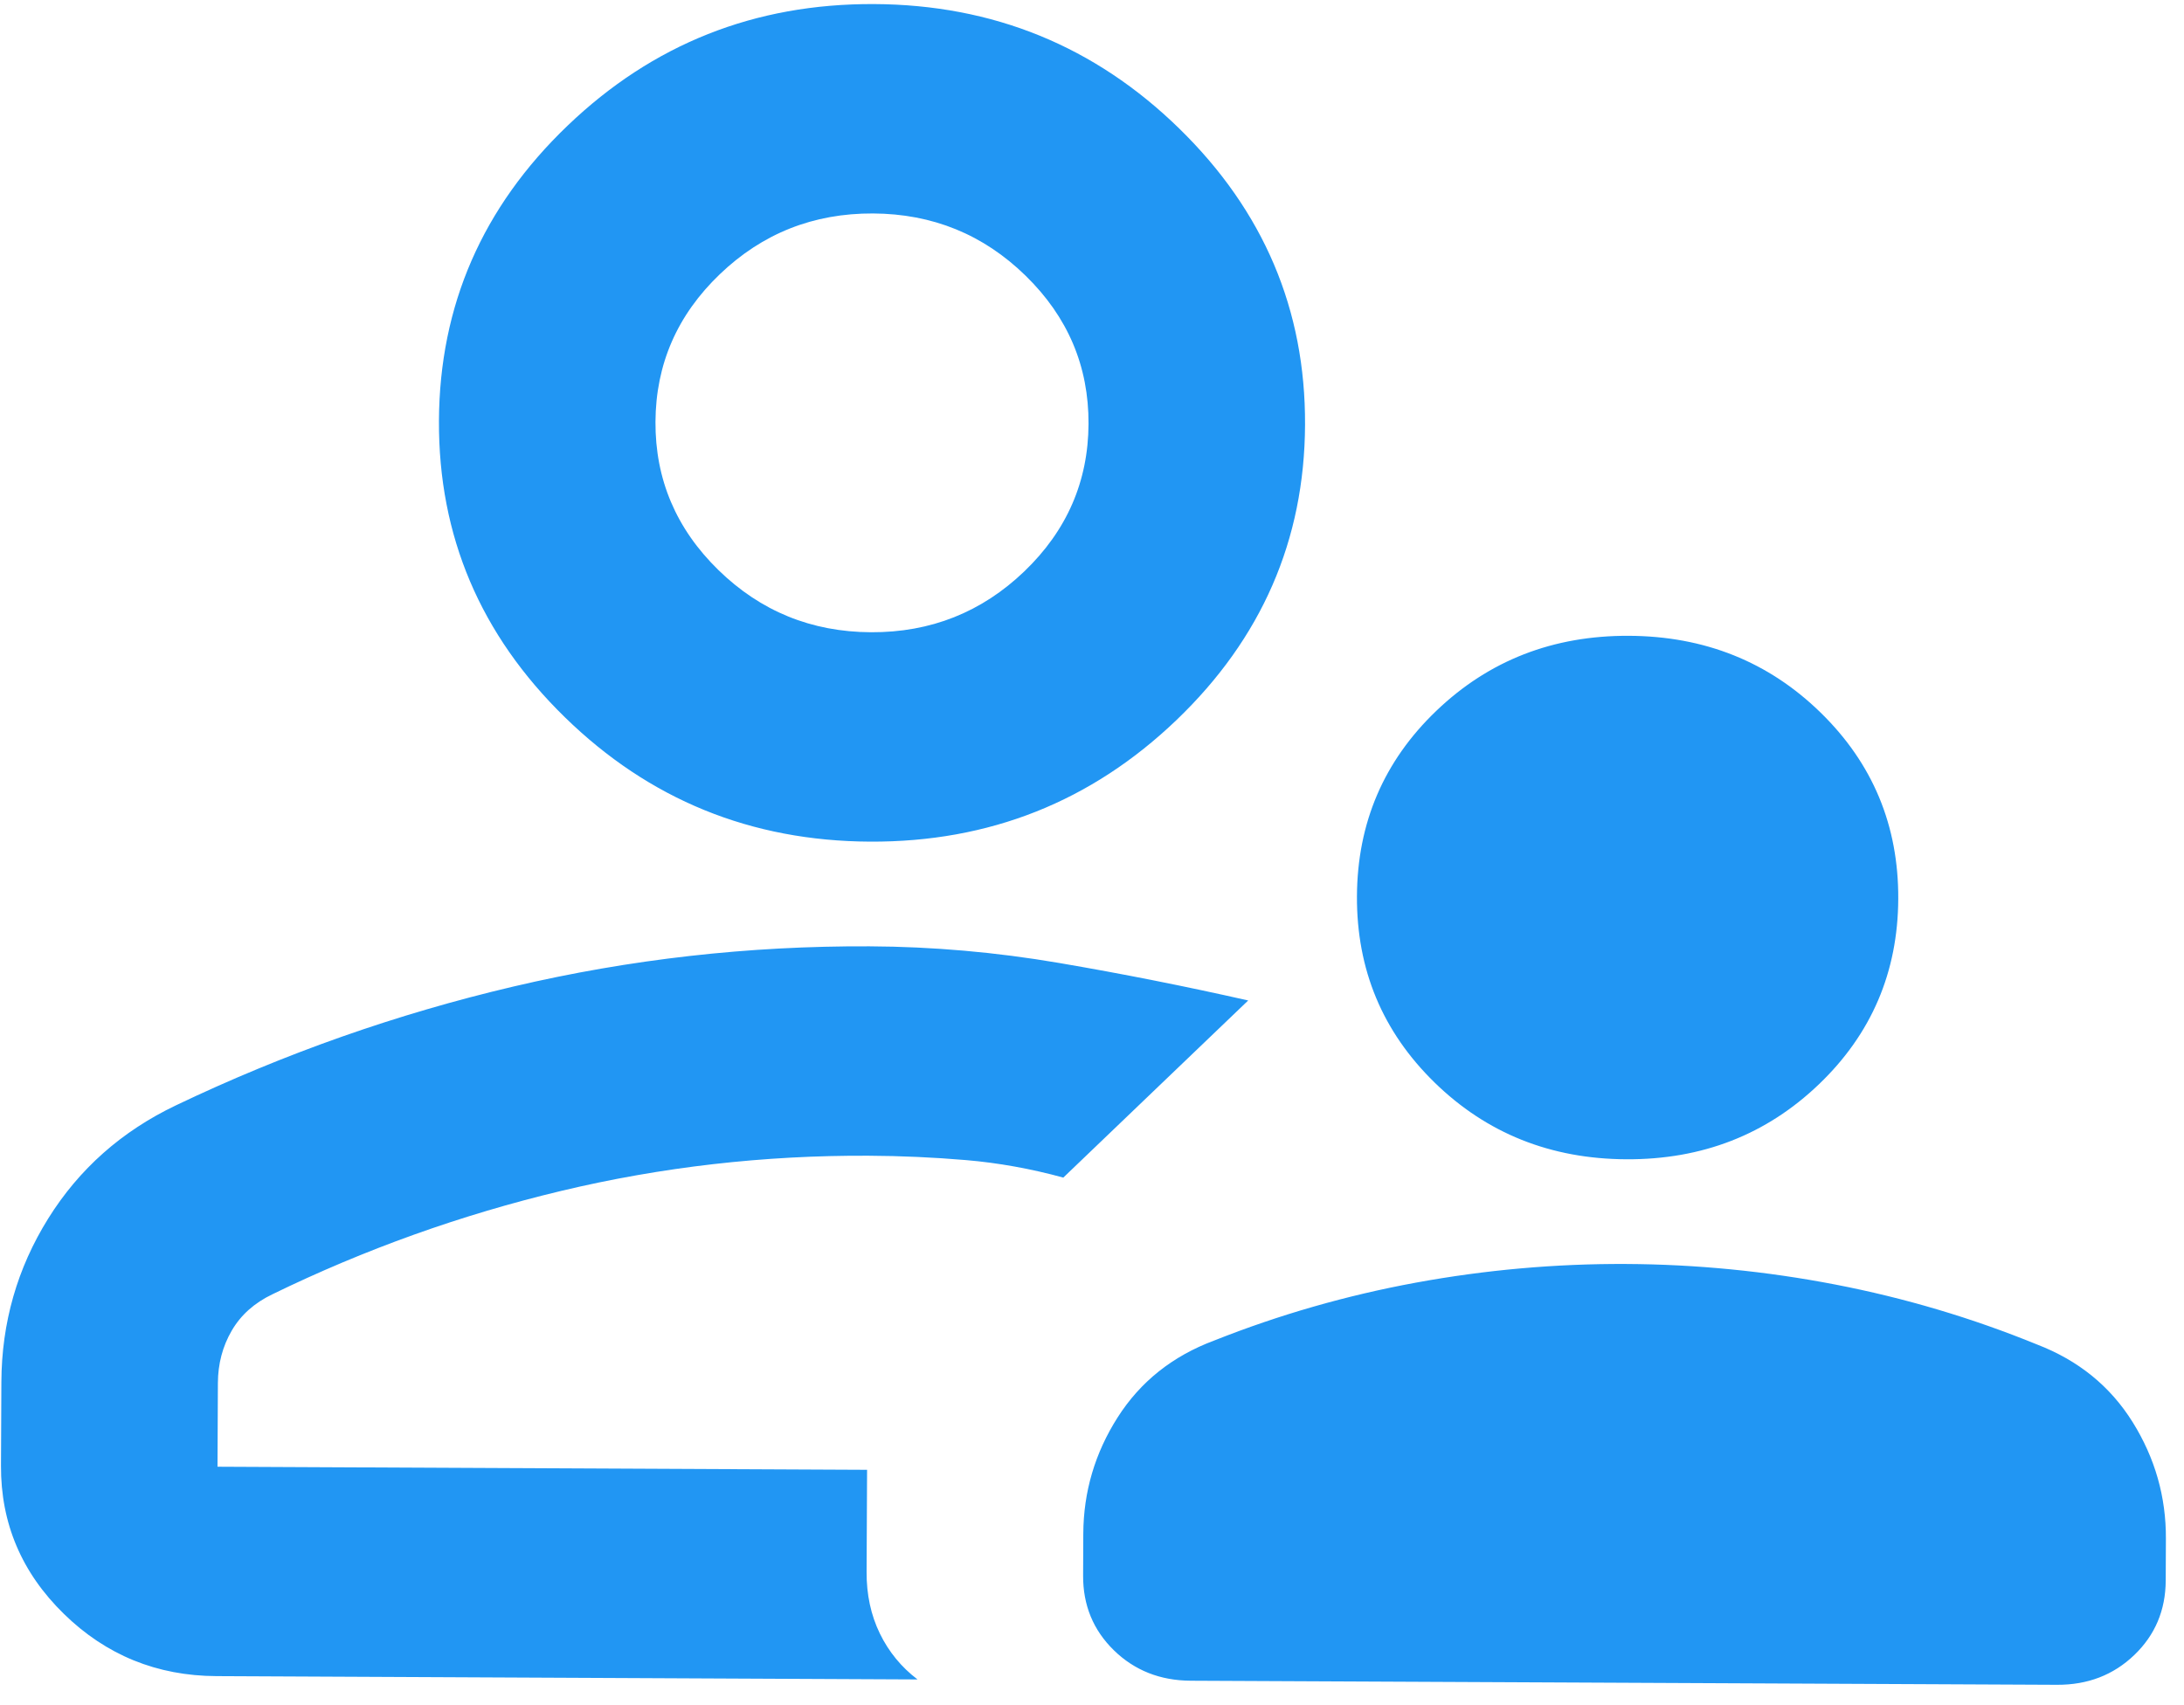 <svg width="73" height="57" viewBox="0 0 73 57" fill="none" xmlns="http://www.w3.org/2000/svg">
<path id="Vector" d="M54.362 38.755C51.829 38.743 49.691 37.887 47.95 36.188C46.209 34.488 45.345 32.413 45.356 29.963C45.368 27.513 46.252 25.446 48.009 23.763C49.766 22.079 51.911 21.244 54.444 21.255C56.977 21.267 59.114 22.123 60.855 23.823C62.596 25.523 63.461 27.598 63.449 30.048C63.438 32.498 62.554 34.565 60.797 36.248C59.04 37.931 56.895 38.767 54.362 38.755ZM36.203 52.67L36.209 51.27C36.216 49.87 36.599 48.574 37.358 47.382C38.118 46.189 39.192 45.334 40.582 44.815C42.757 43.951 45.007 43.305 47.331 42.878C49.655 42.452 51.993 42.244 54.345 42.255C56.697 42.266 59.033 42.496 61.353 42.944C63.673 43.393 65.916 44.06 68.084 44.945C69.468 45.477 70.535 46.342 71.283 47.541C72.031 48.741 72.402 50.04 72.395 51.44L72.389 52.84C72.384 53.832 72.033 54.662 71.337 55.329C70.64 55.997 69.779 56.328 68.754 56.323L39.805 56.187C38.779 56.182 37.922 55.843 37.231 55.169C36.541 54.494 36.198 53.661 36.203 52.67ZM29.081 28.136C25.1 28.117 21.699 26.73 18.878 23.975C16.056 21.221 14.654 17.918 14.672 14.068C14.69 10.218 16.123 6.929 18.971 4.201C21.818 1.472 25.232 0.118 29.213 0.136C33.193 0.155 36.594 1.542 39.416 4.297C42.237 7.052 43.639 10.354 43.621 14.204C43.603 18.054 42.17 21.343 39.323 24.072C36.475 26.8 33.061 28.155 29.081 28.136ZM0.046 46.2C0.055 44.216 0.577 42.396 1.61 40.738C2.643 39.08 4.066 37.818 5.88 36.952C9.506 35.219 13.267 33.895 17.161 32.98C21.056 32.065 25.023 31.617 29.064 31.636C31.175 31.646 33.285 31.831 35.394 32.191C37.504 32.551 39.612 32.969 41.721 33.446L38.631 36.406L35.541 39.367C34.457 39.07 33.373 38.875 32.287 38.782C31.202 38.69 30.117 38.641 29.031 38.636C25.533 38.619 22.109 39.012 18.758 39.812C15.407 40.613 12.19 41.765 9.107 43.267C8.502 43.556 8.048 43.962 7.744 44.486C7.44 45.009 7.286 45.592 7.283 46.234L7.27 49.033L28.982 49.136L28.966 52.548C28.962 53.307 29.11 53.993 29.408 54.607C29.707 55.221 30.127 55.733 30.668 56.144L7.237 56.033C5.247 56.024 3.546 55.331 2.136 53.953C0.725 52.576 0.024 50.924 0.033 48.999L0.046 46.2ZM29.114 21.136C31.104 21.145 32.811 20.468 34.235 19.104C35.658 17.74 36.375 16.095 36.384 14.17C36.393 12.245 35.692 10.594 34.281 9.217C32.87 7.839 31.17 7.146 29.18 7.136C27.189 7.127 25.482 7.804 24.059 9.168C22.635 10.533 21.919 12.177 21.909 14.102C21.9 16.027 22.601 17.678 24.012 19.056C25.423 20.433 27.123 21.127 29.114 21.136Z" fill="#2196F3"/>
</svg>
